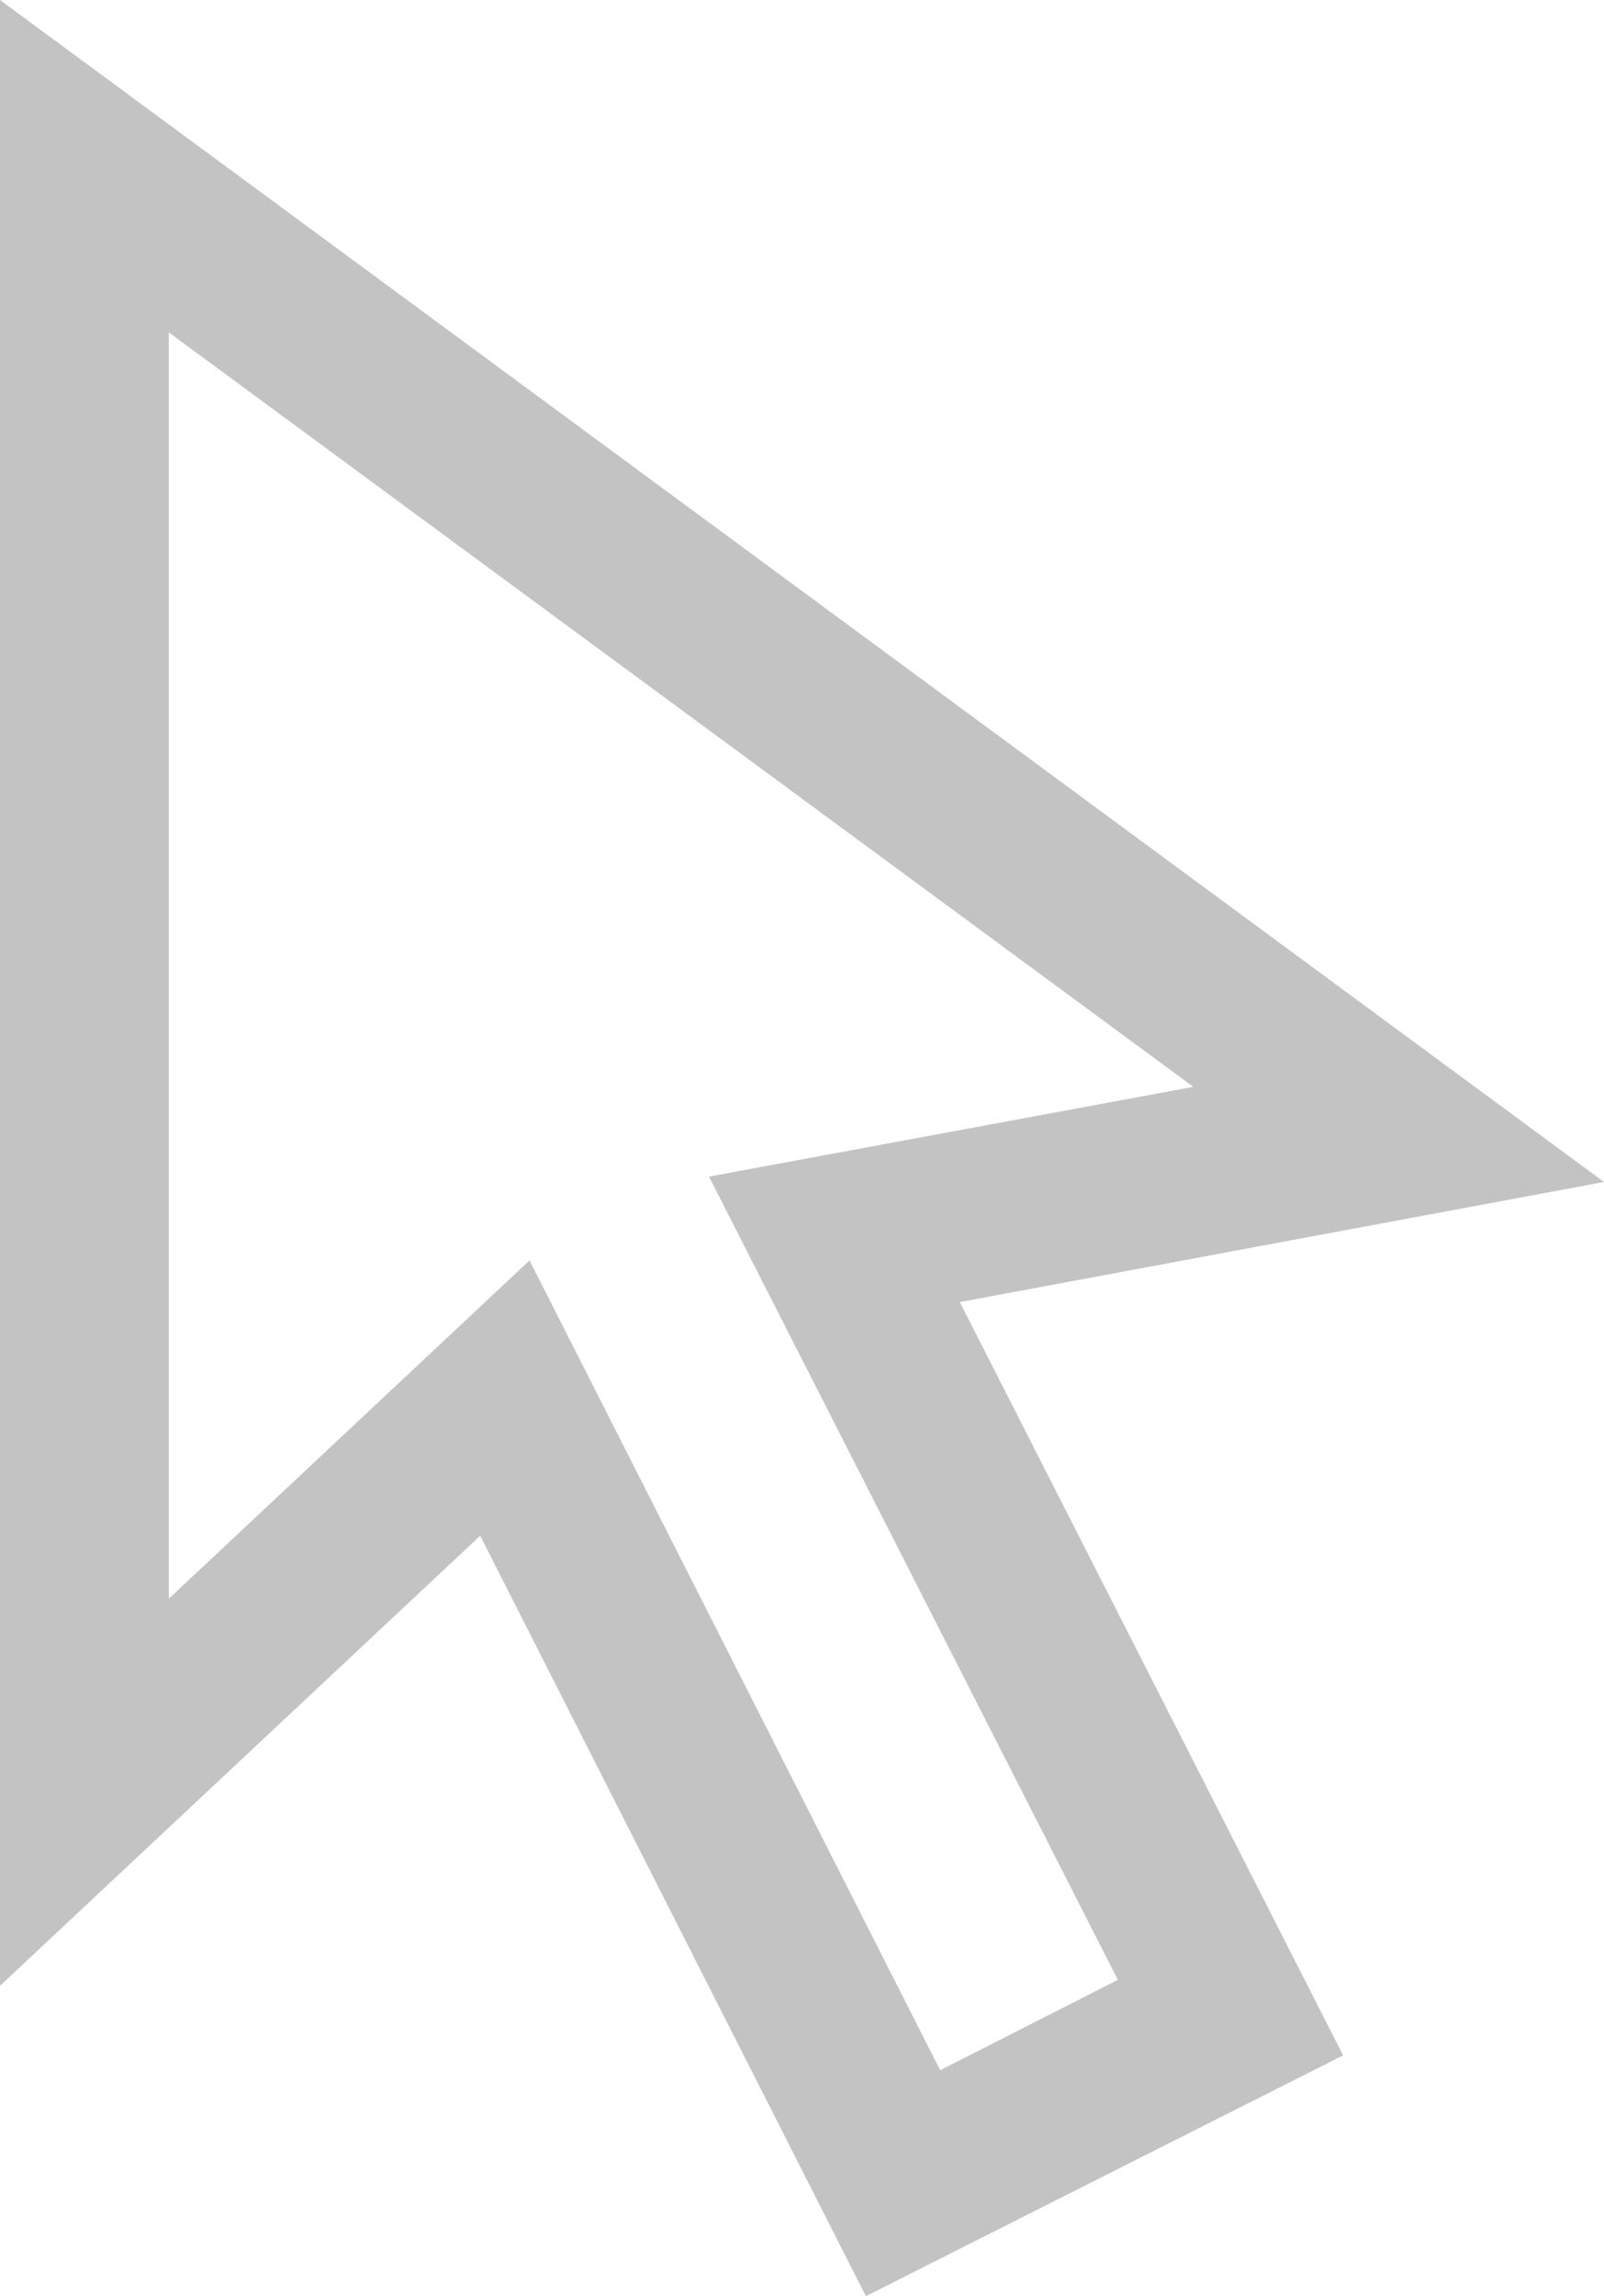 <?xml version="1.0" encoding="utf-8"?>
<!-- Generator: Adobe Illustrator 18.1.1, SVG Export Plug-In . SVG Version: 6.00 Build 0)  -->
<svg version="1.1" id="Layer_1" xmlns="http://www.w3.org/2000/svg" xmlns:xlink="http://www.w3.org/1999/xlink" x="0px" y="0px"
	 viewBox="-998 691.9 269.9 386.2" enable-background="new -998 691.9 269.9 386.2" xml:space="preserve">
<path id="cursor-2-icon" fill="#C3C3C3" d="M-852.3,1078.1l-64.9-127.9l-80.8,75.7v-334l269.9,198.8l-108.4,20.2l64.5,126.7
	L-852.3,1078.1z M-908.9,903.9l69.1,136.2l29.9-15.2l-68.8-135.1l81.5-15.1l-172.4-126.9v213L-908.9,903.9z"/>
</svg>

